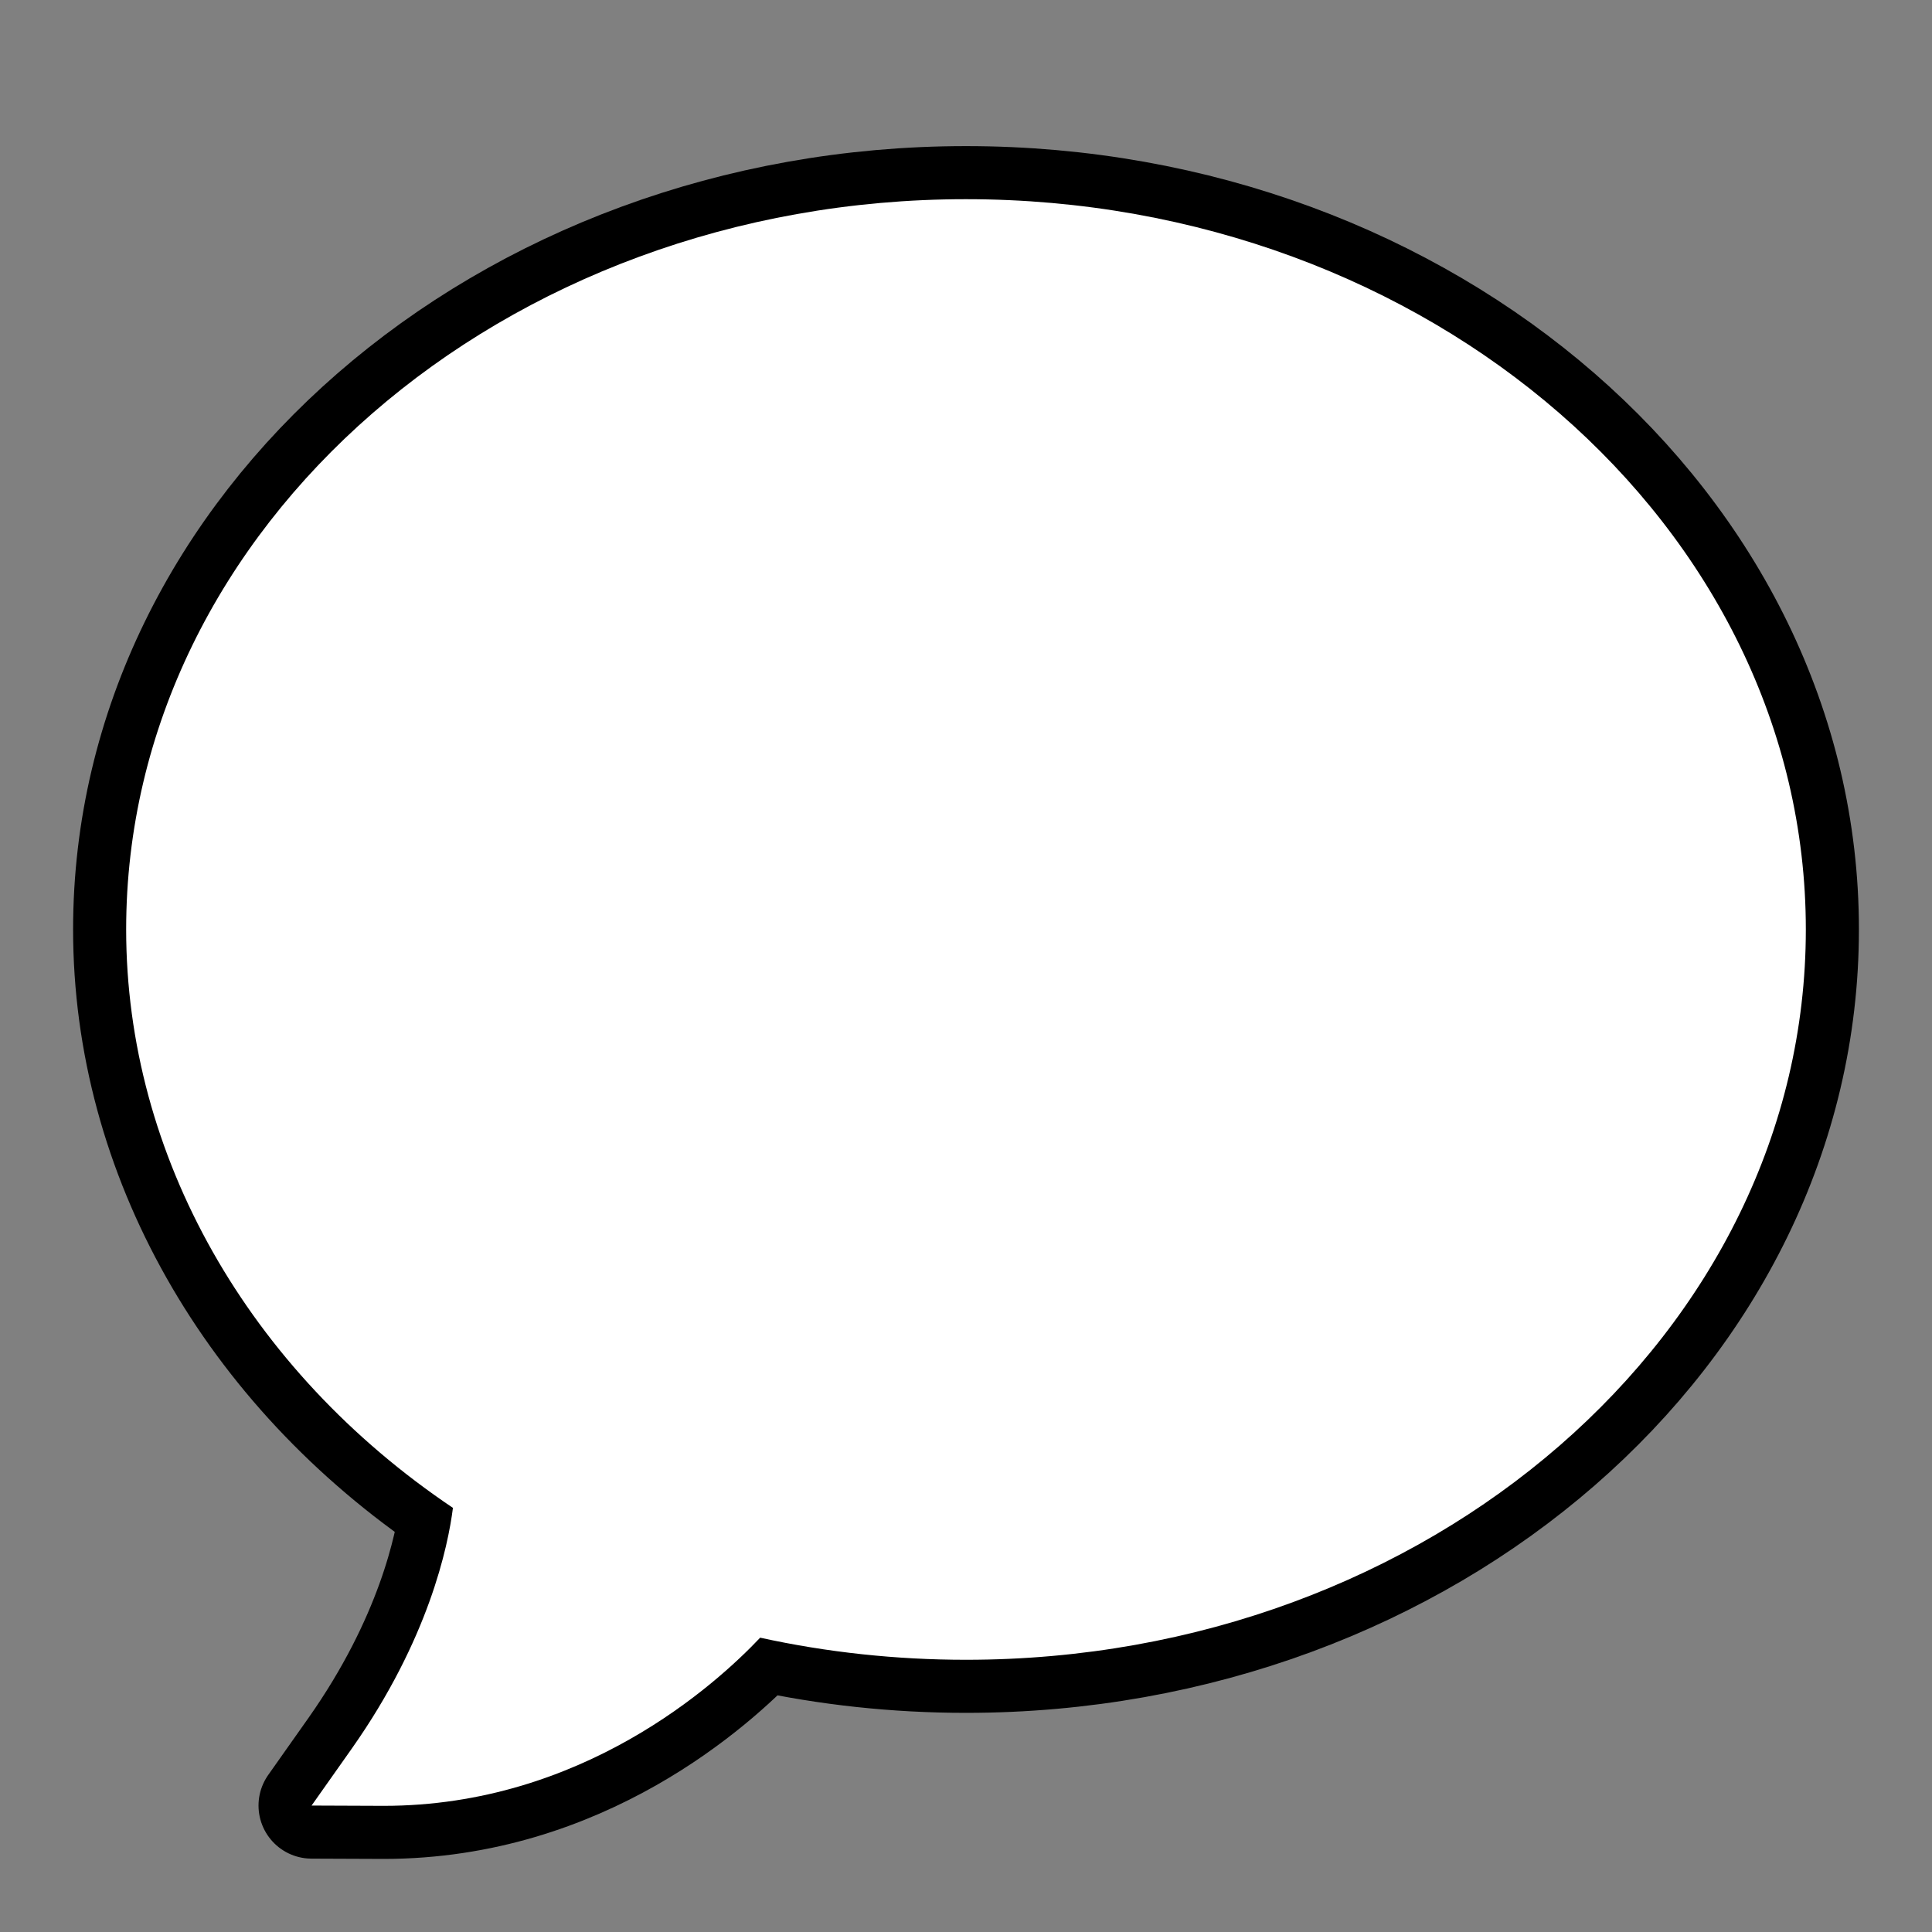<svg xmlns="http://www.w3.org/2000/svg" xmlns:xlink="http://www.w3.org/1999/xlink" version="1.1" viewBox="0 0 172 172">
  <rect x="0" y="0" width="172" height="172" fill="#808080" stroke="none"/>
  <g transform="translate(4.73,4.73) scale(0.945,0.945)">
    <g fill="none" fill-rule="nonzero" stroke="none" stroke-width="none" stroke-linecap="butt" stroke-linejoin="none" stroke-miterlimit="10" stroke-dasharray="" stroke-dashoffset="0" font-family="none" font-weight="none" font-size="none" text-anchor="none" style="mix-blend-mode: normal">
      <g fill="#ffffff" stroke="#000000" stroke-width="10" stroke-linejoin="round">
        <path d="M165.12,82.56c0,37.934 -35.488,68.8 -79.12,68.8c-6.571,0 -13.088,-0.699 -19.39,-2.083c-4.152,4.394 -16.783,15.843 -35.462,15.843l-6.799,-0.027l3.803,-5.388c7.229,-10.266 9.057,-19.041 9.514,-22.656c-19.31,-12.981 -30.785,-33.204 -30.785,-54.489c0,-37.934 35.488,-68.8 79.12,-68.8c43.632,0 79.12,30.866 79.12,68.8z"/>
      </g>
      <path d="M0,172v-172h172v172z" fill="none" stroke="none" stroke-width="1" stroke-linejoin="miter"/>
      <g fill="#ffffff" stroke="none" stroke-width="1" stroke-linejoin="miter">
        <path d="M86,13.76c-43.632,0 -79.12,30.866 -79.12,68.8c0,21.285 11.476,41.508 30.785,54.489c-0.457,3.615 -2.284,12.389 -9.514,22.656l-3.803,5.388l6.799,0.027c18.678,0 31.309,-11.449 35.462,-15.843c6.302,1.384 12.819,2.083 19.39,2.083c43.632,0 79.12,-30.866 79.12,-68.8c0,-37.934 -35.488,-68.8 -79.12,-68.8z"/>
      </g>
      <path d="" fill="none" stroke="none" stroke-width="1" stroke-linejoin="miter"/>
    </g>
  </g>
</svg>
